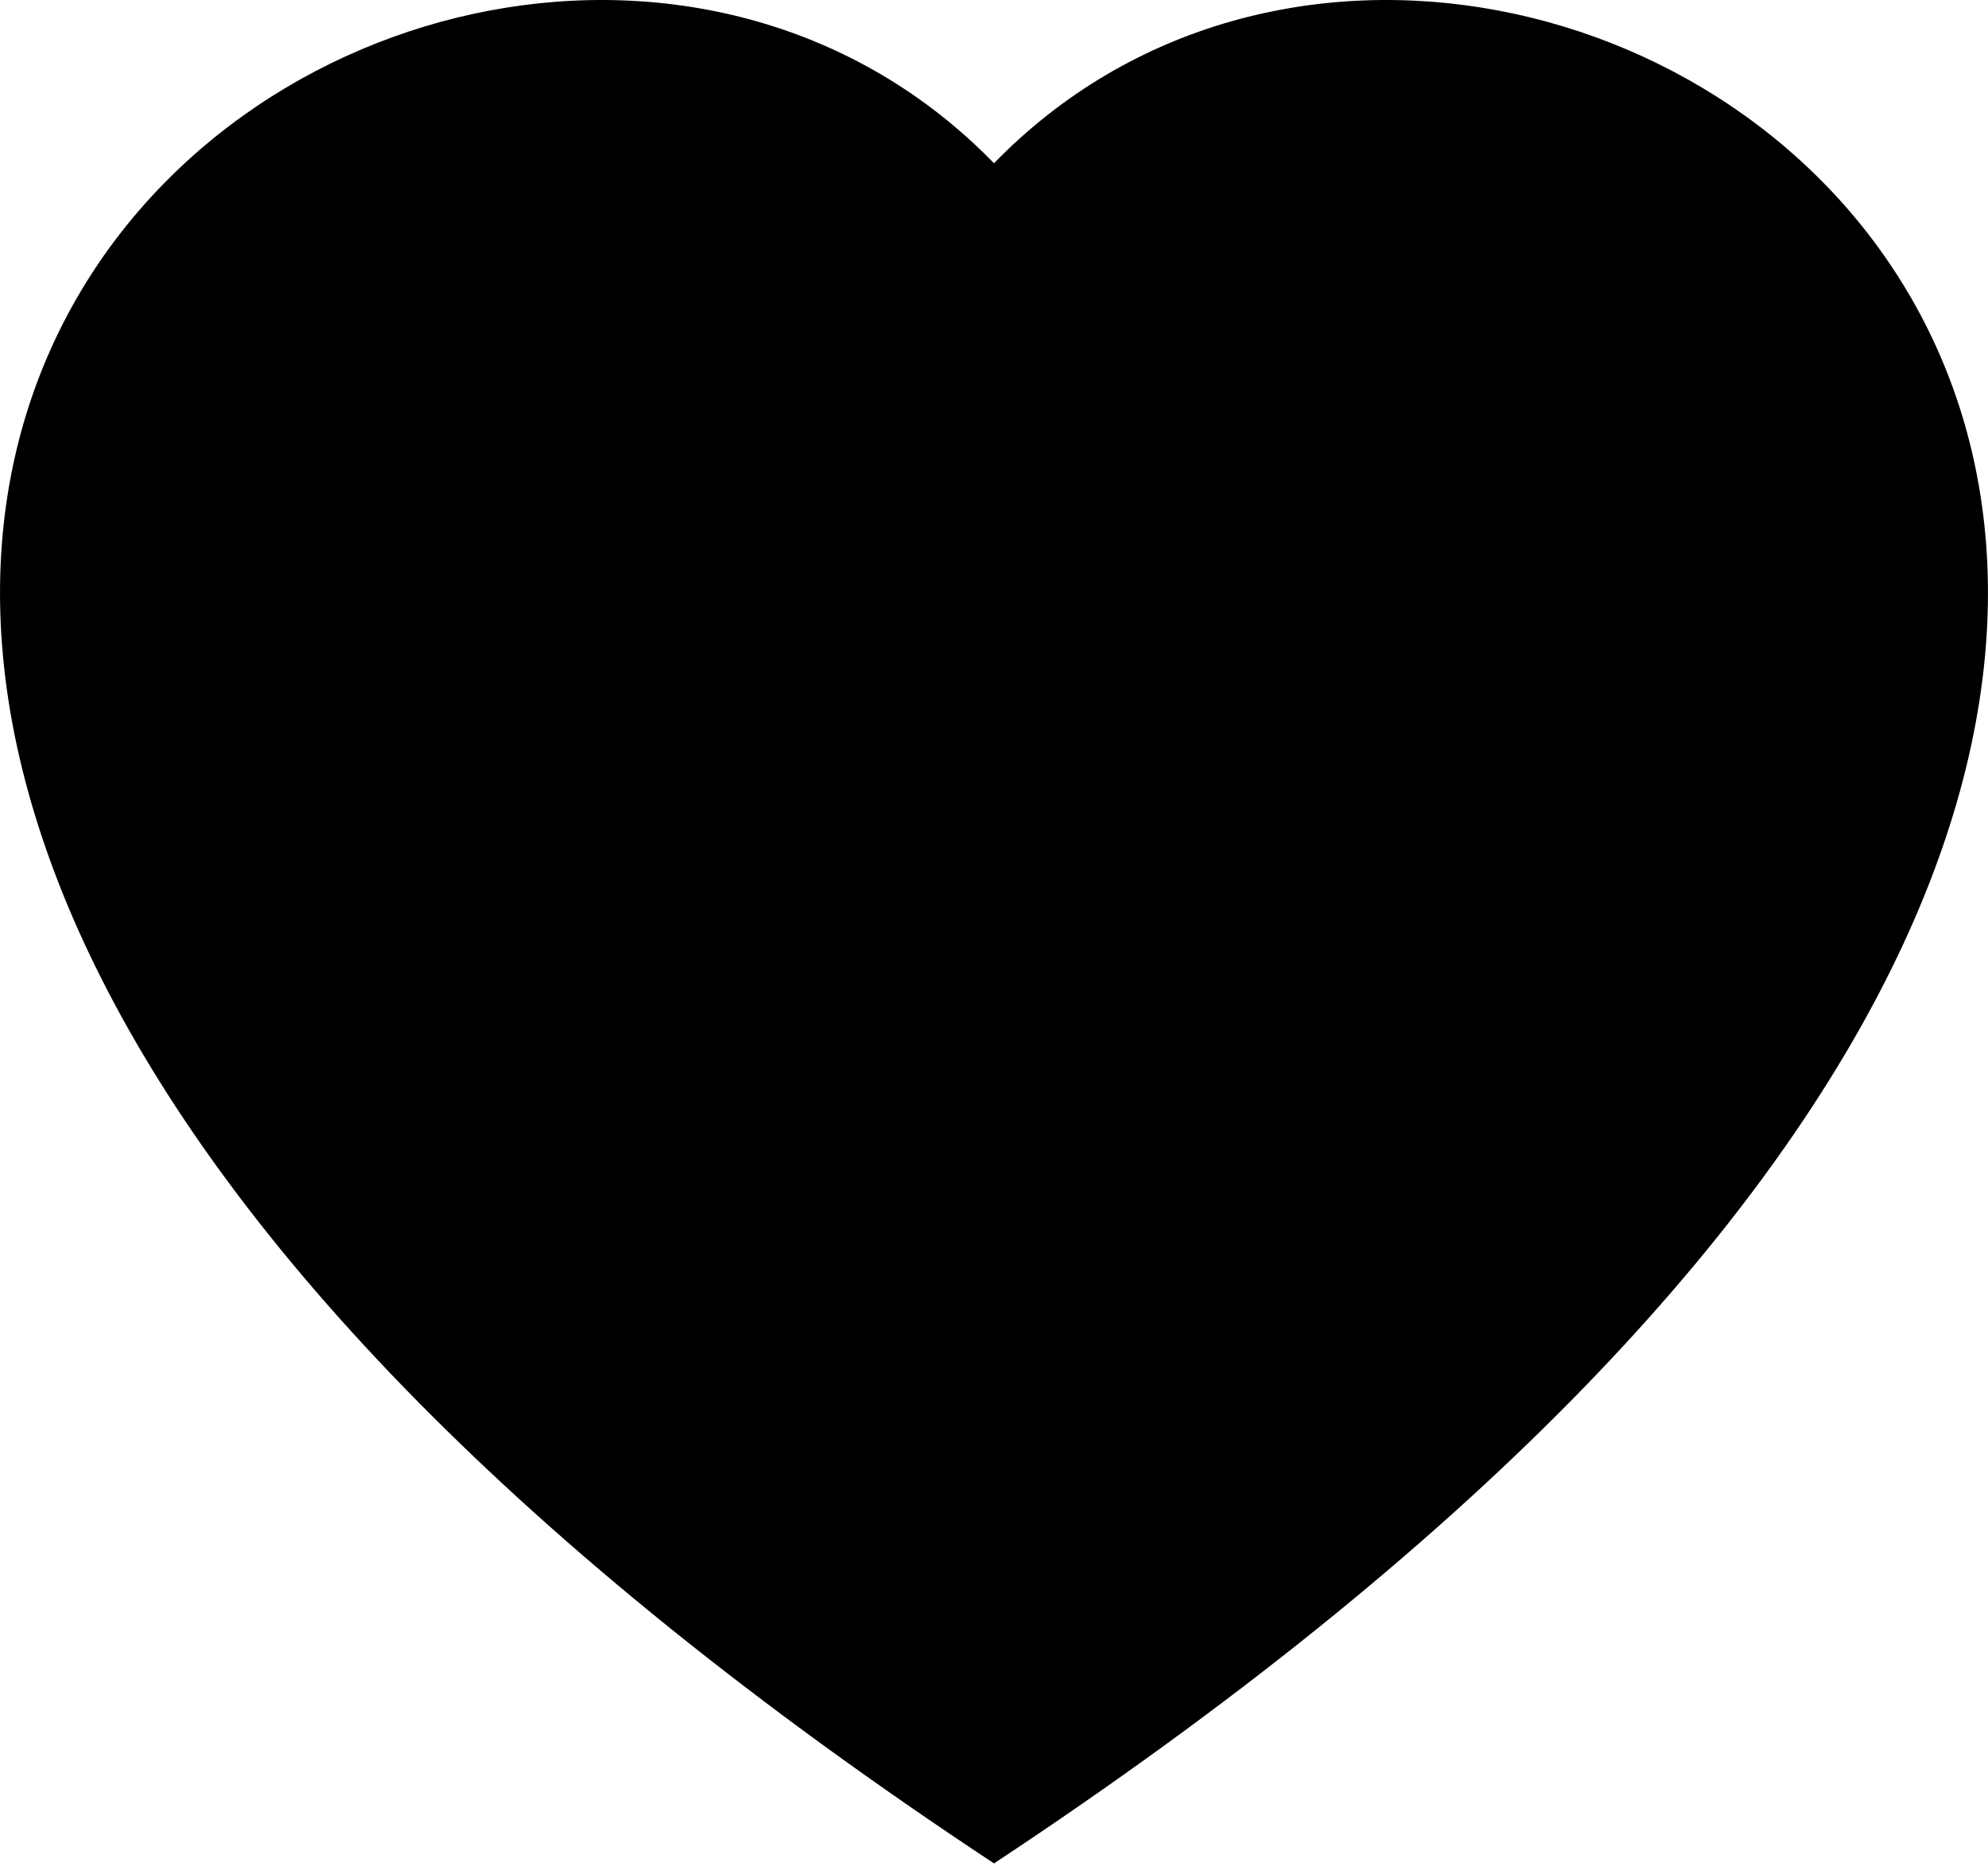 <svg width="196" height="184" viewBox="0 0 196 184" fill="none" xmlns="http://www.w3.org/2000/svg">
<path fill-rule="evenodd" clip-rule="evenodd" d="M98 16.097C152.365 -39.788 288.291 58.004 98 183.75C-92.292 58.016 43.634 -39.788 98 16.097Z" fill="black"/>
</svg>

